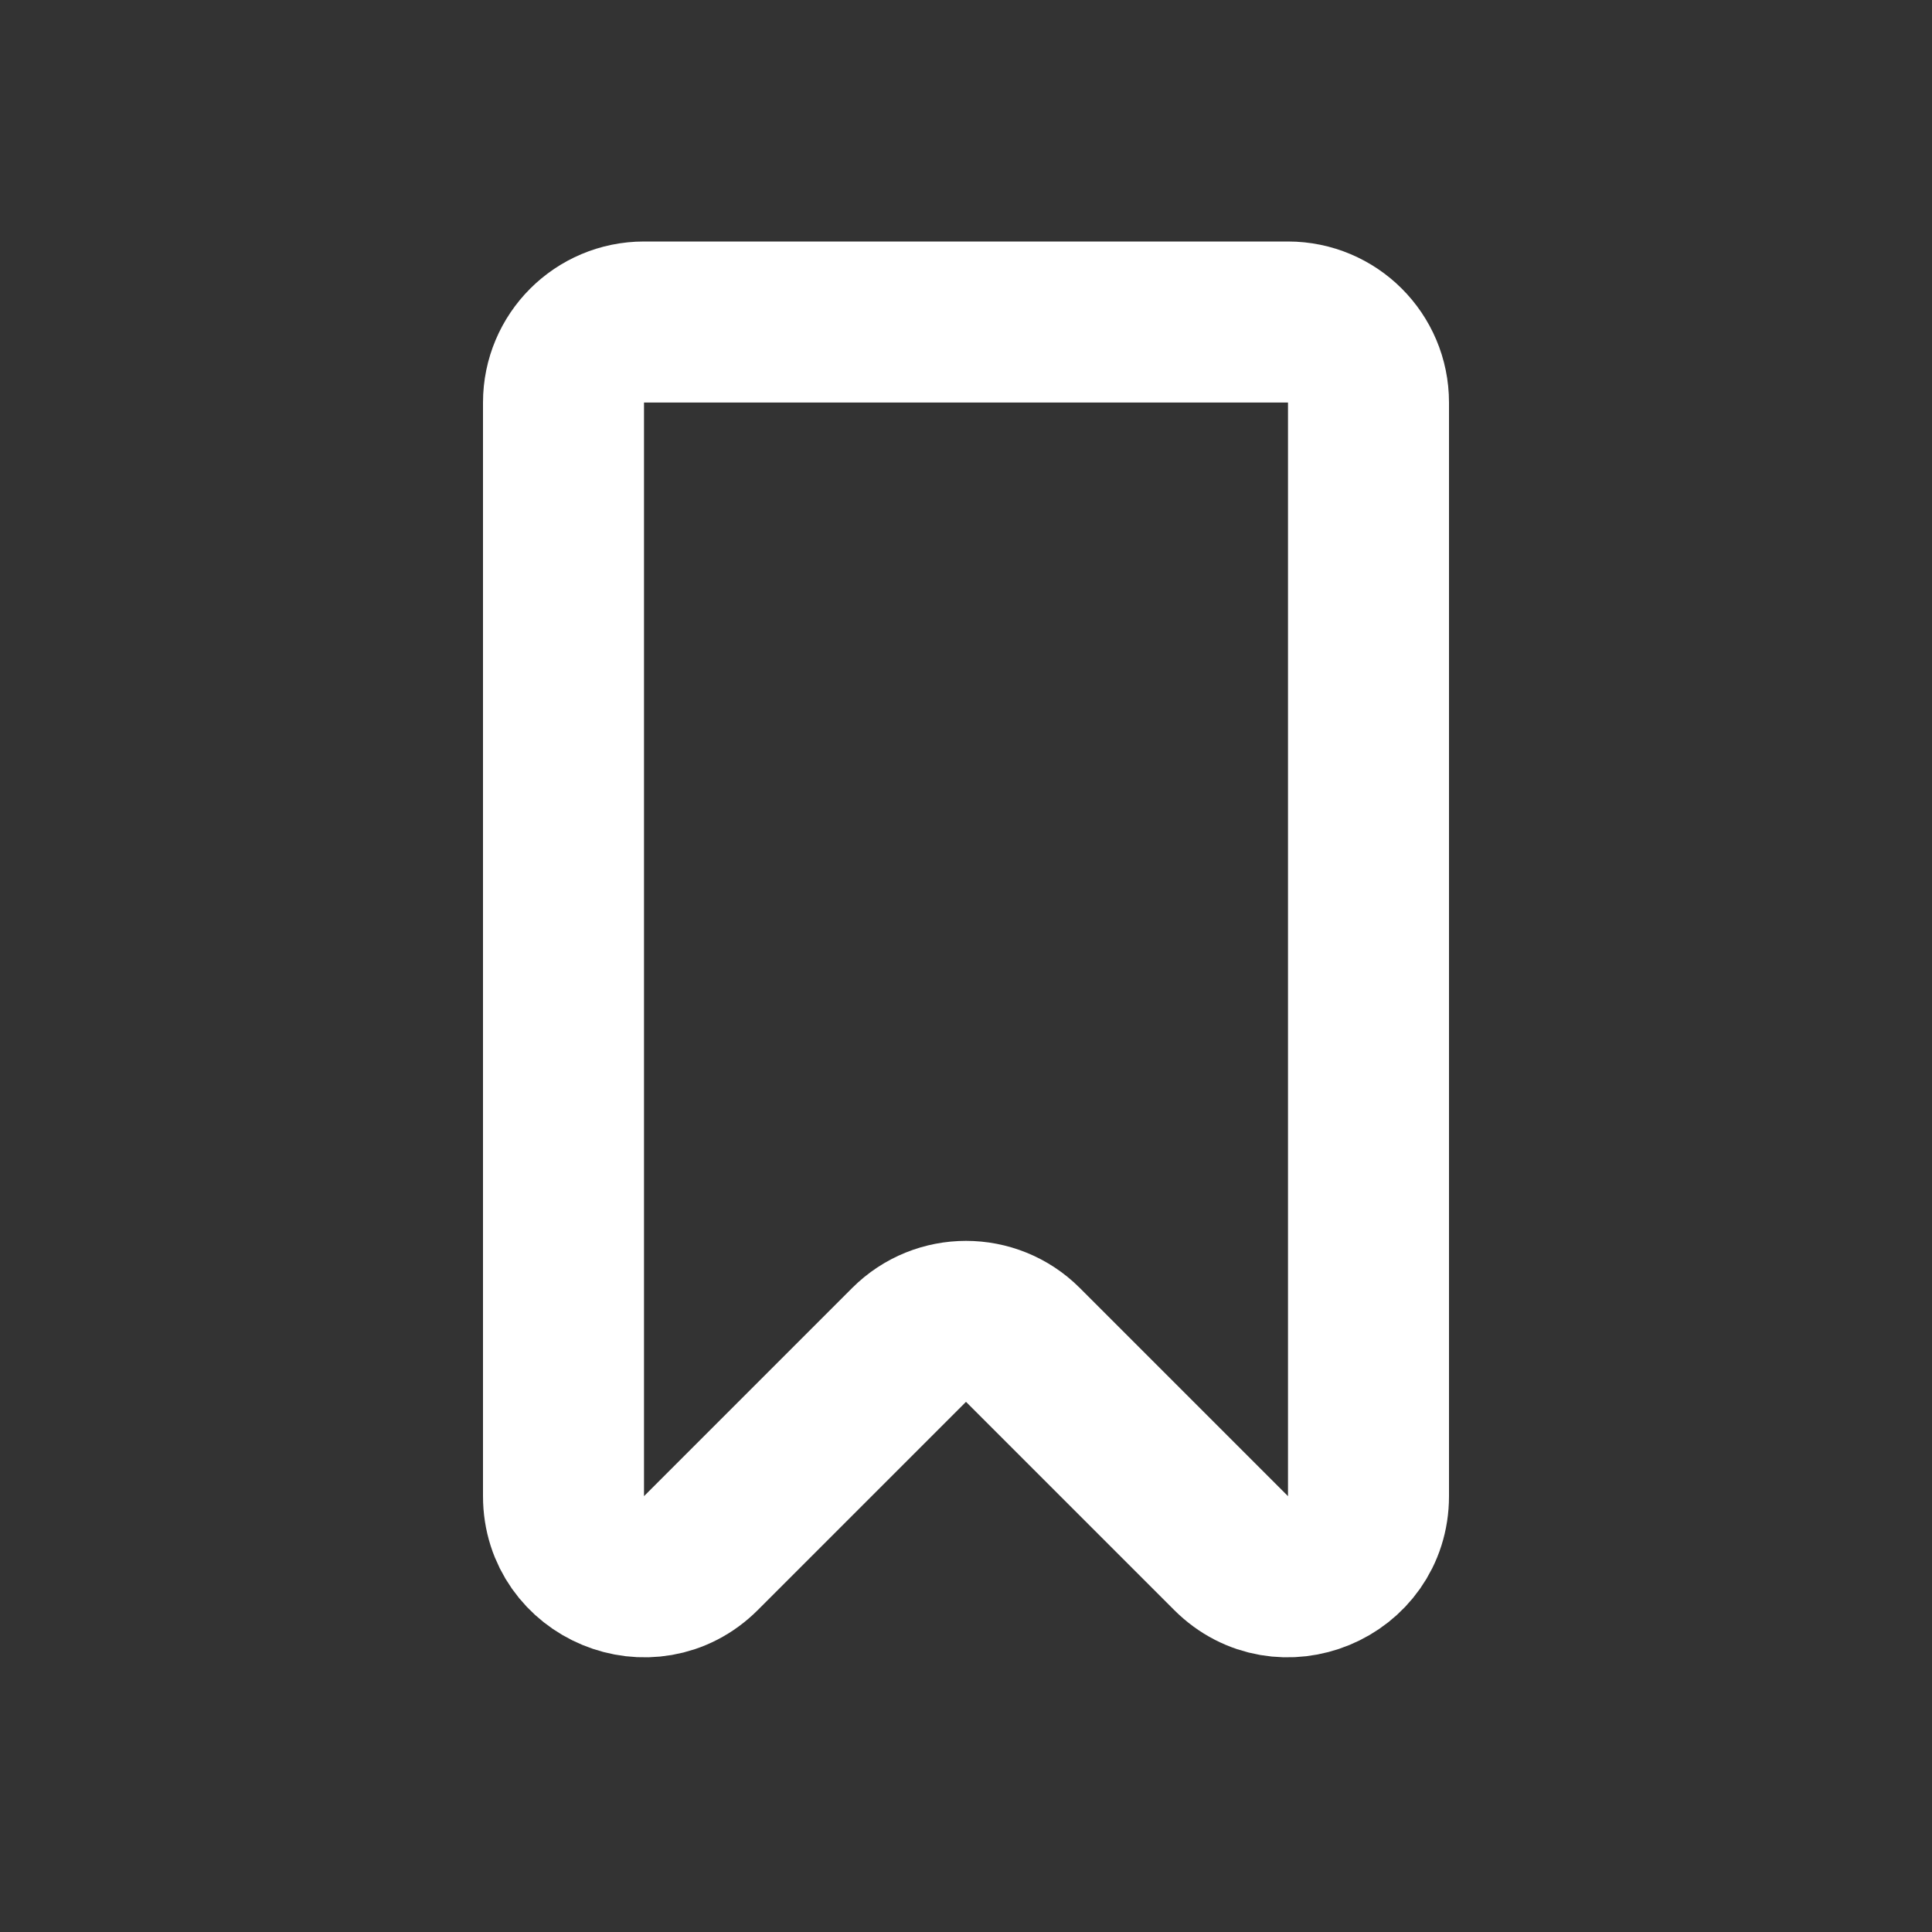 <svg width="24" height="24" viewBox="0 0 24 24" fill="none" xmlns="http://www.w3.org/2000/svg">
<rect x="0" y="0" width="24" height="24" fill="#333333" stroke="none"/>
<path d="M7 5V18.586C7 19.477 8.077 19.923 8.707 19.293L11.293 16.707C11.683 16.317 12.317 16.317 12.707 16.707L15.293 19.293C15.923 19.923 17 19.477 17 18.586V5C17 4.448 16.552 4 16 4H8C7.448 4 7 4.448 7 5Z" stroke="white" style="stroke:white;stroke-opacity:1;" stroke-width="2"/>
</svg>
